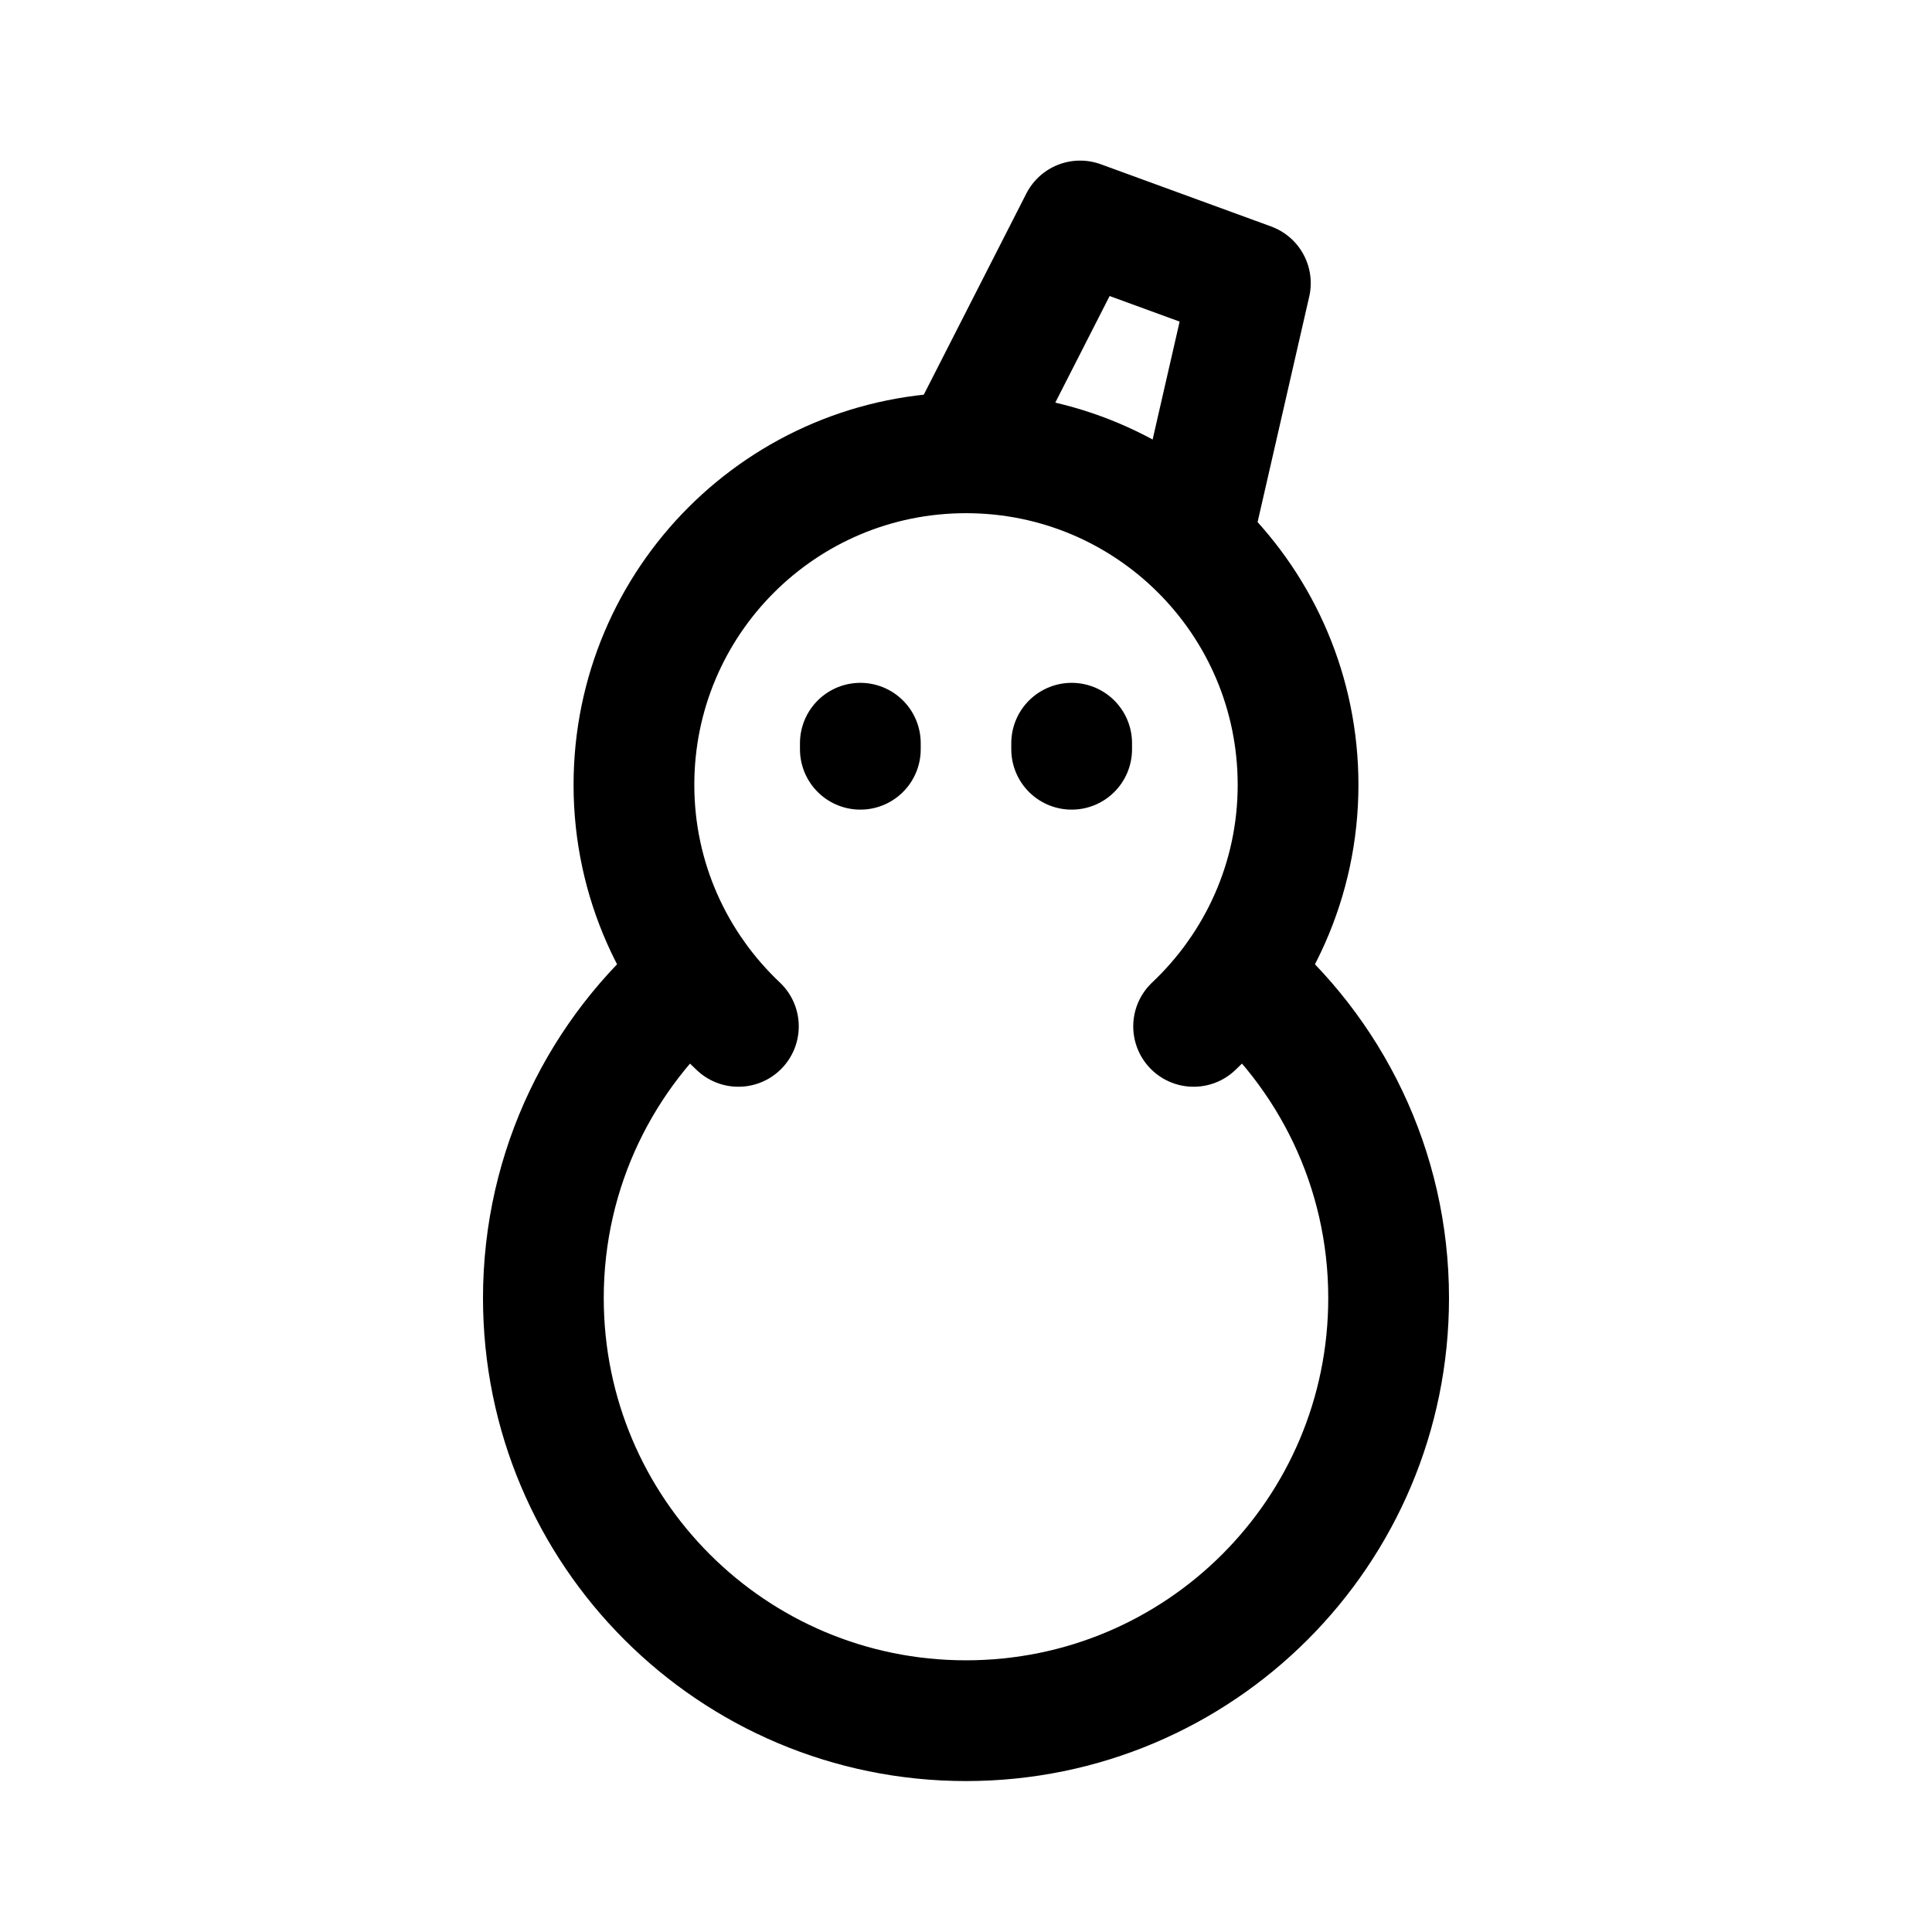 <svg viewBox="0 0 32 32" xmlns="http://www.w3.org/2000/svg"><g fill="none" stroke="#000" stroke-linecap="round" stroke-linejoin="round" stroke-width="2"><path d="m11.49 16.15c-1.52 1.28-2.49 3.2-2.49 5.35 0 3.87 3.13 7 7 7s7-3.13 7-7c0-2.15-.97-4.07-2.49-5.35"/><path d="m16.06 7.25 1.83-3.59 2.82 1.03-.9 3.93"/><path d="m19.77 17c1.06-1 1.73-2.42 1.73-4 0-3.04-2.46-5.5-5.5-5.5s-5.5 2.46-5.5 5.5c0 1.58.67 3 1.73 4"/><path d="m14.25 12.41v-.1"/><path d="m17.75 12.41v-.1"/></g></svg>